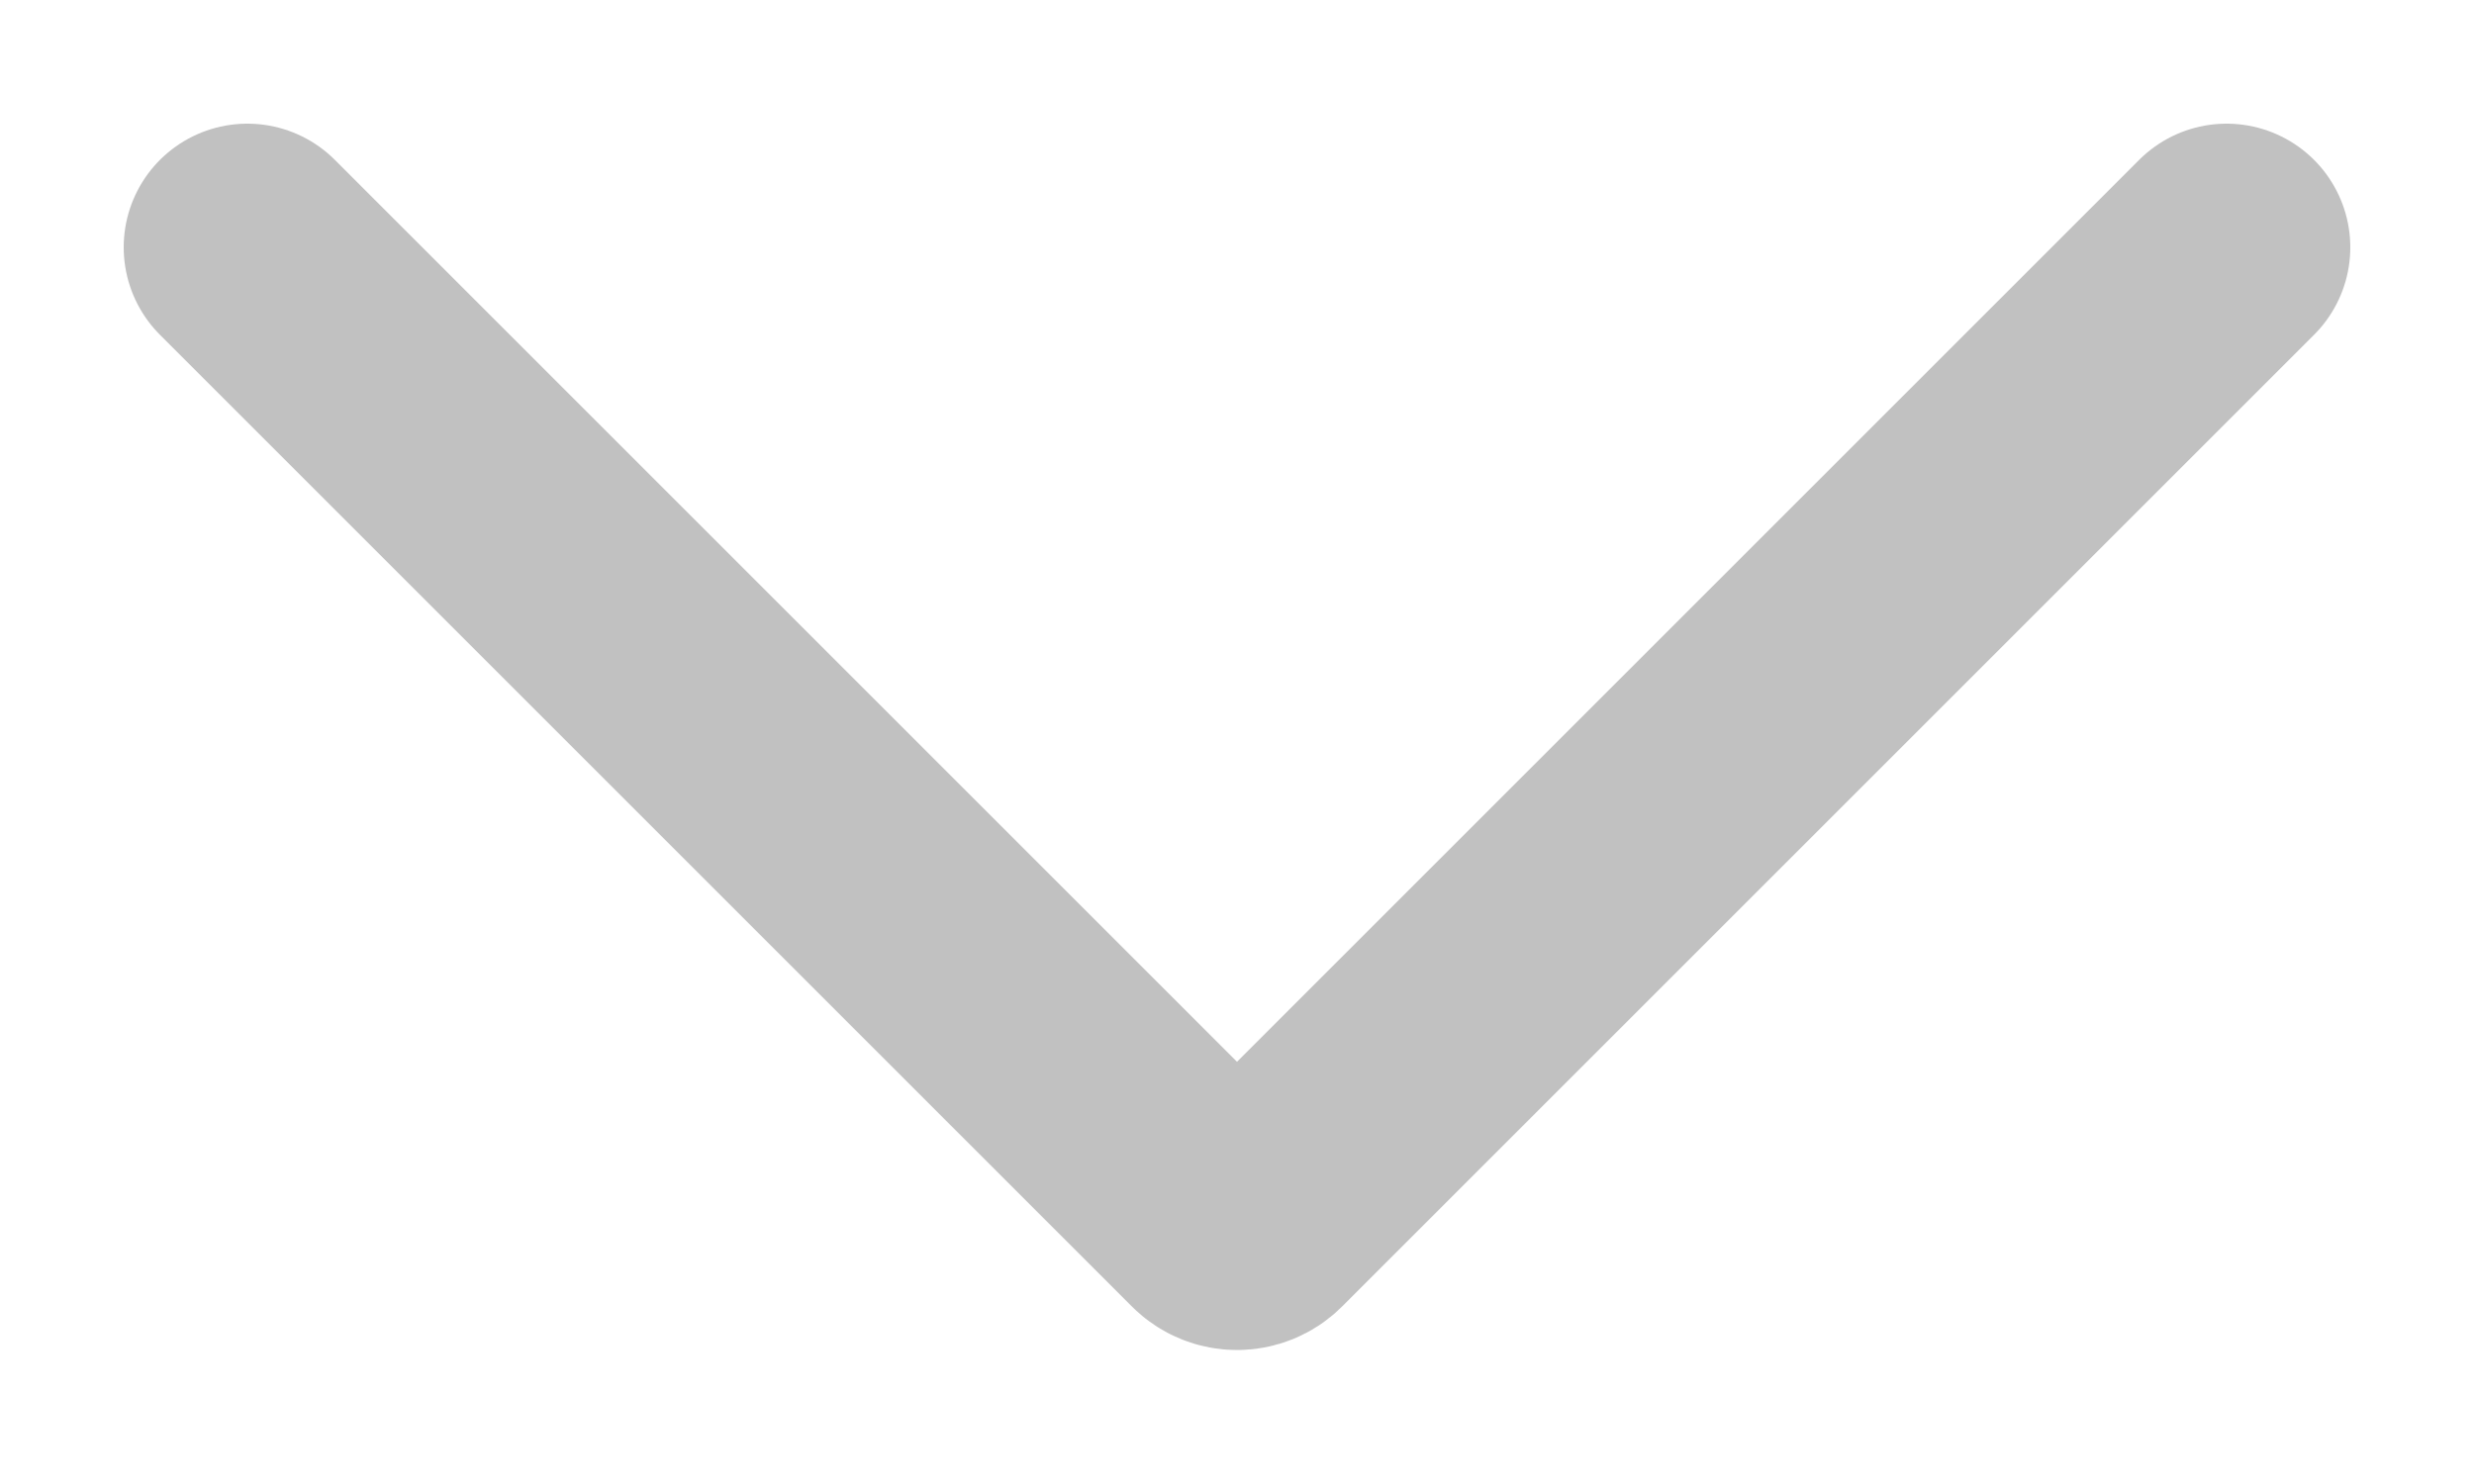 <svg width="10" height="6" viewBox="0 0 10 6" fill="none" xmlns="http://www.w3.org/2000/svg">
<path d="M1 1L4.929 4.929C4.968 4.968 5.032 4.968 5.071 4.929L9 1" stroke="#C1C1C1" stroke-linecap="round"/>
</svg>
